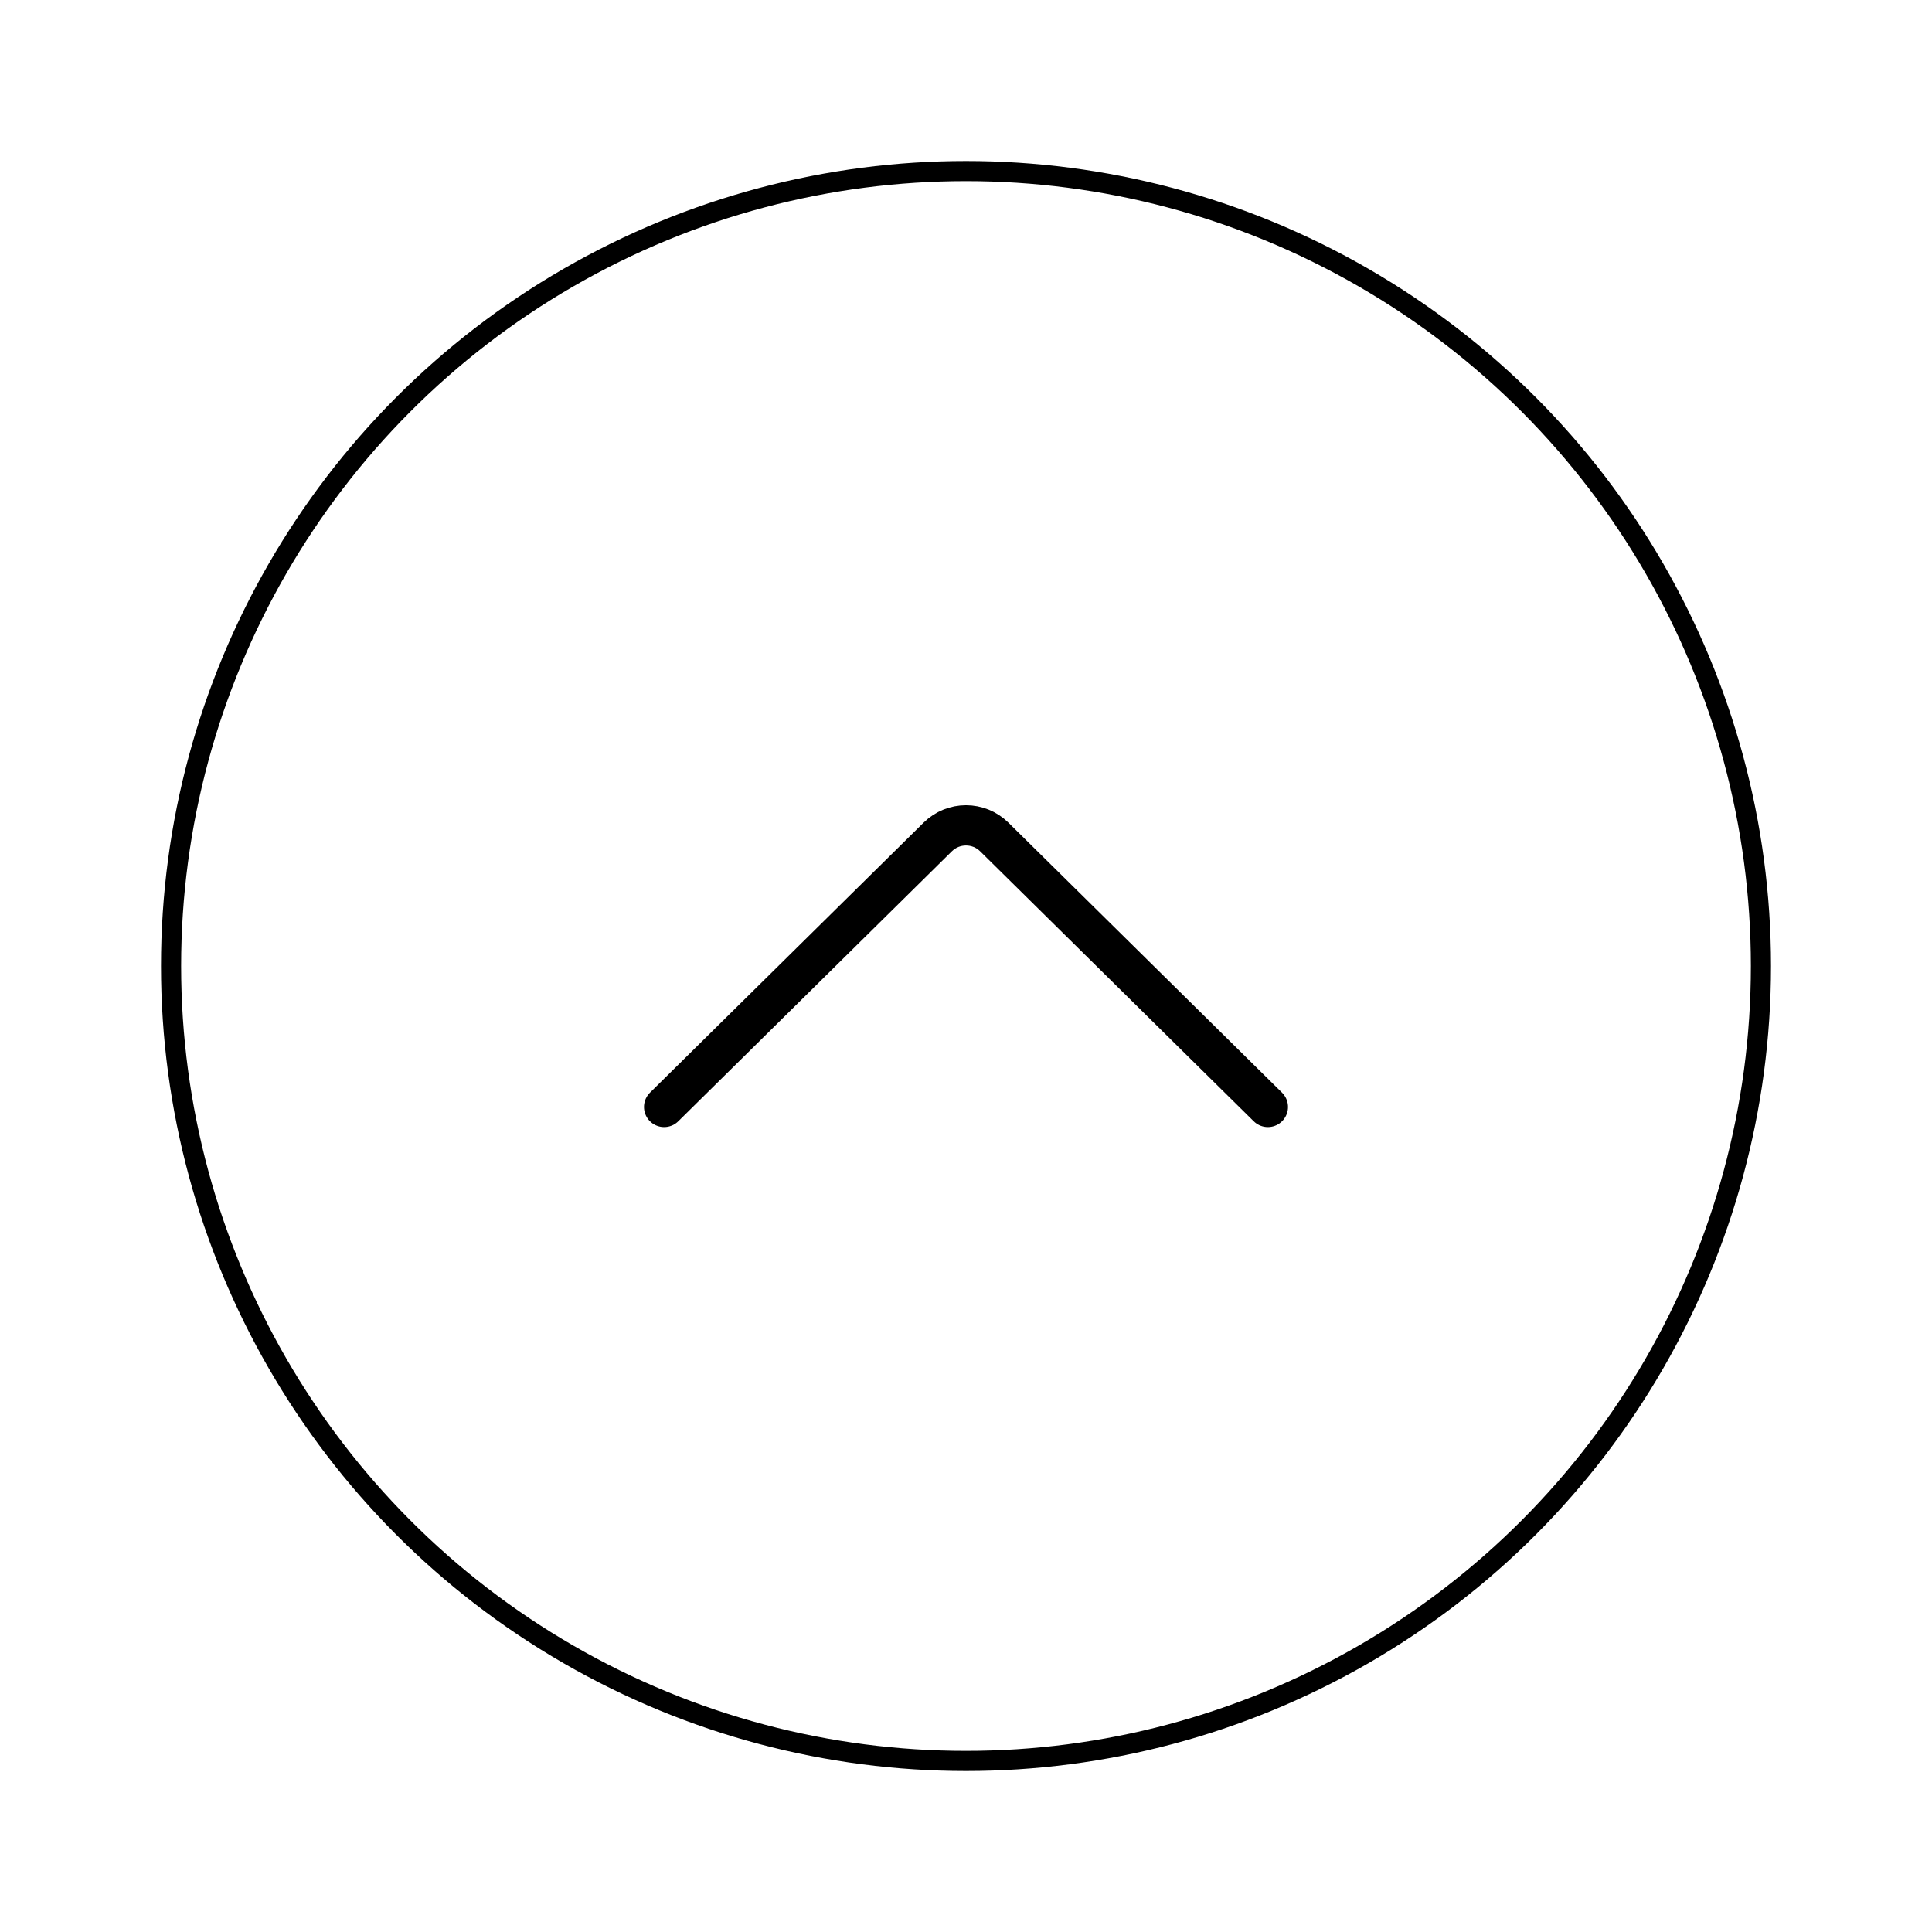 <svg width="48" height="48" viewBox="0 0 48 48" fill="none" xmlns="http://www.w3.org/2000/svg">
<circle cx="24" cy="24" r="19.75" stroke="black" stroke-width="0.5"/>
<path d="M16.5 27.502L23.298 20.794C23.687 20.41 24.313 20.41 24.702 20.794L31.5 27.502" stroke="black" stroke-linecap="round"/>
</svg>
